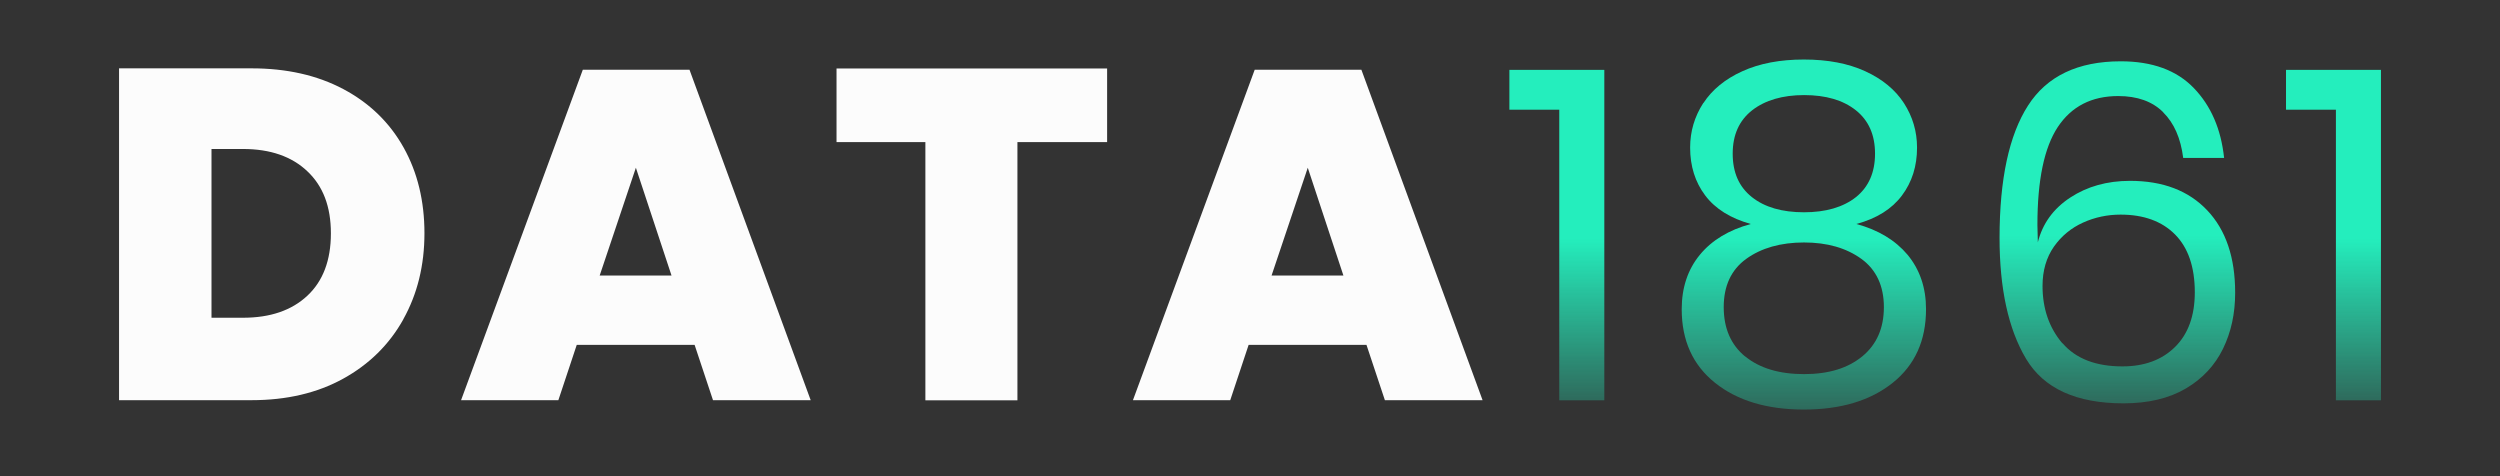 <svg width="168" height="32" viewBox="0 0 168 32" fill="none" xmlns="http://www.w3.org/2000/svg">
<rect x="0" y="0" width="168" height="32" fill="#333333" stroke="none"/>
<path d="M27.102 21.463C26.155 23.158 24.808 24.483 23.063 25.447C21.317 26.41 19.264 26.892 16.906 26.892H8V4.593H16.906C19.264 4.593 21.317 5.056 23.081 5.992C24.836 6.927 26.183 8.234 27.121 9.911C28.059 11.587 28.523 13.514 28.523 15.673C28.523 17.831 28.049 19.758 27.102 21.454V21.463ZM20.657 19.87C21.707 18.888 22.236 17.489 22.236 15.682C22.236 13.876 21.707 12.505 20.657 11.513C19.608 10.513 18.159 10.012 16.33 10.012H14.213V21.352H16.33C18.159 21.352 19.599 20.861 20.657 19.87Z" fill="#FCFCFC"/>
<path d="M46.678 23.177H38.757L37.522 26.892H30.984L39.165 4.686H46.334L54.478 26.892H47.913L46.678 23.177ZM45.127 18.517L42.731 11.272L40.298 18.517H45.127Z" fill="#FCFCFC"/>
<path d="M74.398 4.602V9.549H68.371V26.901H62.186V9.549H56.215V4.602H74.398Z" fill="#FCFCFC"/>
<path d="M91.828 23.177H83.907L82.672 26.892H76.134L84.316 4.686H91.485L99.629 26.892H93.064L91.828 23.177ZM90.278 18.517L87.882 11.272L85.449 18.517H90.278Z" fill="#FCFCFC"/>
<path d="M101.431 7.372V4.695H107.81V26.901H104.783V7.372H101.44H101.431Z" fill="url(#paint0_linear_3587_295)"/>
<path d="M114.469 6.927C115.054 6.029 115.936 5.306 117.087 4.787C118.248 4.259 119.623 4 121.22 4C122.817 4 124.192 4.259 125.343 4.787C126.495 5.316 127.358 6.029 127.943 6.927C128.528 7.835 128.825 8.827 128.825 9.92C128.825 11.161 128.491 12.227 127.813 13.134C127.135 14.042 126.123 14.682 124.749 15.052C126.225 15.451 127.368 16.145 128.194 17.127C129.011 18.119 129.429 19.332 129.429 20.777C129.429 22.881 128.686 24.529 127.191 25.725C125.696 26.92 123.709 27.522 121.22 27.522C118.731 27.522 116.744 26.92 115.249 25.725C113.754 24.529 113.011 22.881 113.011 20.777C113.011 19.332 113.419 18.109 114.227 17.127C115.035 16.145 116.177 15.451 117.654 15.052C116.289 14.672 115.267 14.033 114.589 13.134C113.912 12.236 113.577 11.161 113.577 9.92C113.577 8.827 113.874 7.835 114.459 6.927H114.469ZM117.282 23.955C118.248 24.743 119.567 25.141 121.229 25.141C122.891 25.141 124.173 24.743 125.148 23.946C126.114 23.149 126.597 22.047 126.597 20.639C126.597 19.23 126.095 18.128 125.083 17.396C124.071 16.664 122.789 16.294 121.229 16.294C119.669 16.294 118.36 16.664 117.347 17.396C116.335 18.128 115.834 19.212 115.834 20.639C115.834 22.065 116.317 23.177 117.282 23.964V23.955ZM117.728 13.246C118.592 13.931 119.762 14.265 121.229 14.265C122.696 14.265 123.867 13.922 124.721 13.246C125.575 12.56 126.002 11.587 126.002 10.328C126.002 9.068 125.575 8.095 124.712 7.409C123.848 6.724 122.687 6.39 121.238 6.39C119.79 6.39 118.62 6.733 117.747 7.409C116.874 8.095 116.437 9.058 116.437 10.328C116.437 11.597 116.865 12.56 117.728 13.246Z" fill="url(#paint1_linear_3587_295)"/>
<path d="M145.365 7.539C144.64 6.816 143.628 6.455 142.347 6.455C140.554 6.455 139.208 7.15 138.288 8.53C137.369 9.92 136.914 12.106 136.914 15.117L136.942 16.284C137.258 15.024 137.982 14.024 139.124 13.274C140.257 12.532 141.594 12.153 143.136 12.153C145.346 12.153 147.073 12.81 148.327 14.135C149.581 15.46 150.203 17.303 150.203 19.675C150.203 21.065 149.934 22.315 149.386 23.436C148.838 24.557 148.002 25.456 146.878 26.114C145.755 26.771 144.362 27.105 142.699 27.105C139.523 27.105 137.341 26.105 136.152 24.113C134.964 22.121 134.37 19.406 134.37 15.988C134.37 12.041 135.01 9.077 136.283 7.094C137.555 5.112 139.635 4.12 142.514 4.12C144.64 4.12 146.275 4.723 147.426 5.918C148.578 7.113 149.256 8.678 149.46 10.615H146.711C146.544 9.29 146.098 8.271 145.365 7.548V7.539ZM138.604 23.066C139.496 24.103 140.842 24.622 142.625 24.622C144.102 24.622 145.281 24.187 146.163 23.316C147.045 22.445 147.491 21.222 147.491 19.647C147.491 17.943 147.045 16.646 146.163 15.756C145.281 14.867 144.055 14.422 142.504 14.422C141.622 14.422 140.777 14.598 139.978 14.96C139.18 15.321 138.53 15.858 138.019 16.581C137.518 17.303 137.258 18.184 137.258 19.212C137.258 20.741 137.703 22.028 138.595 23.075L138.604 23.066Z" fill="url(#paint2_linear_3587_295)"/>
<path d="M153.62 7.372V4.695H160V26.901H156.973V7.372H153.63H153.62Z" fill="url(#paint3_linear_3587_295)"/>
<defs>
<linearGradient id="paint0_linear_3587_295" x1="104.62" y1="4.695" x2="104.62" y2="26.901" gradientUnits="userSpaceOnUse">
<stop stop-color="#24EEBD"/>
<stop offset="0.51" stop-color="#24EEBD"/>
<stop offset="1" stop-color="#24EEBD" stop-opacity="0.3"/>
</linearGradient>
<linearGradient id="paint1_linear_3587_295" x1="121.22" y1="4" x2="121.22" y2="27.522" gradientUnits="userSpaceOnUse">
<stop stop-color="#24EEBD"/>
<stop offset="0.51" stop-color="#24EEBD"/>
<stop offset="1" stop-color="#24EEBD" stop-opacity="0.3"/>
</linearGradient>
<linearGradient id="paint2_linear_3587_295" x1="142.286" y1="4.12" x2="142.286" y2="27.105" gradientUnits="userSpaceOnUse">
<stop stop-color="#24EEBD"/>
<stop offset="0.51" stop-color="#24EEBD"/>
<stop offset="1" stop-color="#24EEBD" stop-opacity="0.3"/>
</linearGradient>
<linearGradient id="paint3_linear_3587_295" x1="156.81" y1="4.695" x2="156.81" y2="26.901" gradientUnits="userSpaceOnUse">
<stop stop-color="#24EEBD"/>
<stop offset="0.51" stop-color="#24EEBD"/>
<stop offset="1" stop-color="#24EEBD" stop-opacity="0.3"/>
</linearGradient>
</defs>
</svg>
